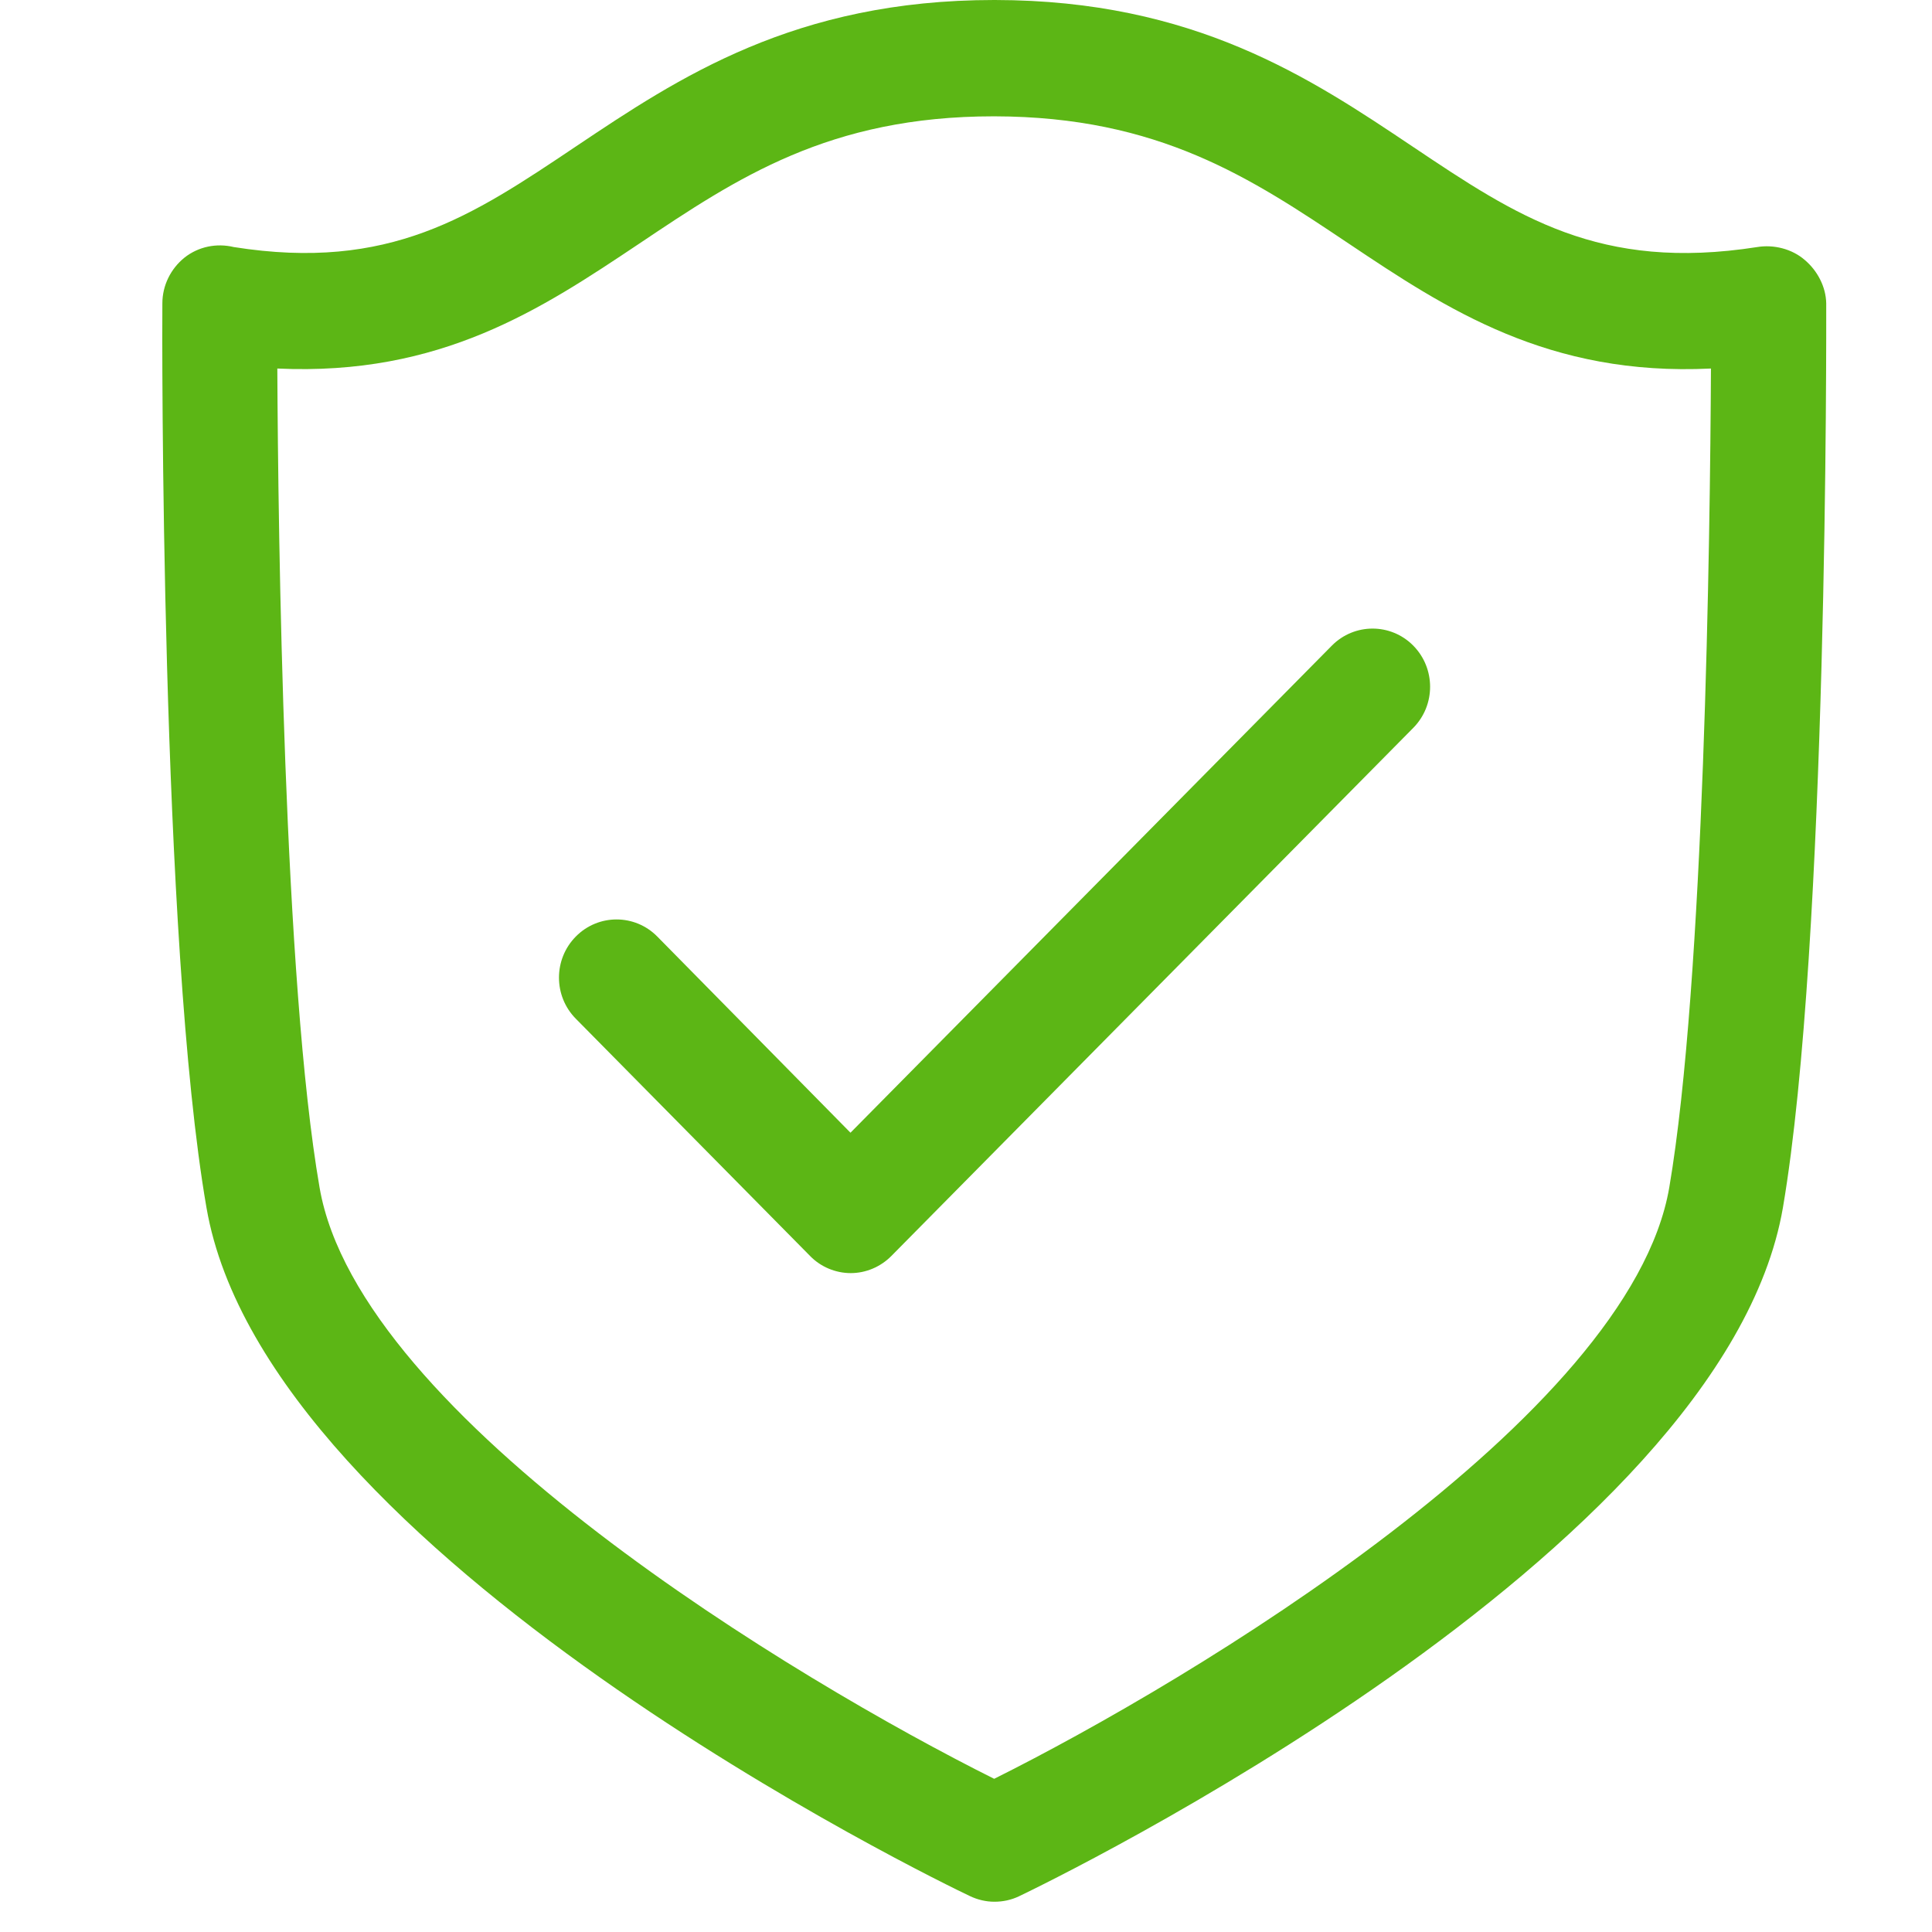<?xml version="1.0" encoding="UTF-8"?>
<svg width="24px" height="24px" viewBox="0 0 24 24" version="1.1" xmlns="http://www.w3.org/2000/svg" xmlns:xlink="http://www.w3.org/1999/xlink">
    <title>2.Regular/Escudo ok seguridad ok _2Regular</title>
    <g id="Symbols" stroke="none" stroke-width="1" fill="none" fill-rule="evenodd">
        <g id="2.Regular/Escudo-ok-seguridad-ok-_2Regular" fill="#5CB615" fill-rule="nonzero">
            <path d="M20.736,14.753 C21.173,12.192 21.244,6.652 21.254,4.578 C19.237,4.676 17.973,3.842 16.753,3.025 C15.543,2.215 14.4,1.449 12.353,1.445 L12.346,1.445 C10.299,1.445 9.156,2.212 7.943,3.025 C6.726,3.839 5.476,4.672 3.445,4.578 C3.455,6.652 3.526,12.192 3.97,14.753 C4.464,17.617 9.919,20.884 12.35,22.097 C14.783,20.884 20.245,17.61 20.736,14.753 Z M22.686,3.768 C22.686,4.091 22.709,11.708 22.148,15.002 C21.402,19.334 13.015,23.385 12.659,23.556 C12.561,23.603 12.457,23.624 12.353,23.624 C12.249,23.624 12.145,23.6 12.047,23.553 C11.691,23.385 3.311,19.331 2.565,15.002 C1.993,11.708 2.013,4.091 2.017,3.768 C2.017,3.546 2.121,3.338 2.292,3.2 C2.467,3.062 2.692,3.018 2.904,3.069 C4.84,3.375 5.862,2.686 7.156,1.818 C8.43,0.965 9.872,0 12.35,0 L12.36,0 C14.837,0.003 16.276,0.968 17.55,1.822 C18.844,2.689 19.869,3.375 21.829,3.069 C22.034,3.035 22.262,3.092 22.42,3.23 C22.575,3.361 22.682,3.56 22.686,3.768 Z M10.565,14.071 L16.545,8.02 C16.824,7.738 17.277,7.738 17.556,8.02 C17.835,8.303 17.835,8.76 17.556,9.042 L11.072,15.603 C10.938,15.738 10.756,15.815 10.568,15.815 C10.38,15.815 10.195,15.738 10.064,15.603 L7.153,12.655 C6.874,12.373 6.874,11.916 7.153,11.634 C7.432,11.351 7.886,11.351 8.165,11.634 L10.565,14.071 Z" id="Escudo-ok-seguridad-ok-_2Regular"></path>
        </g>
    </g>
</svg>